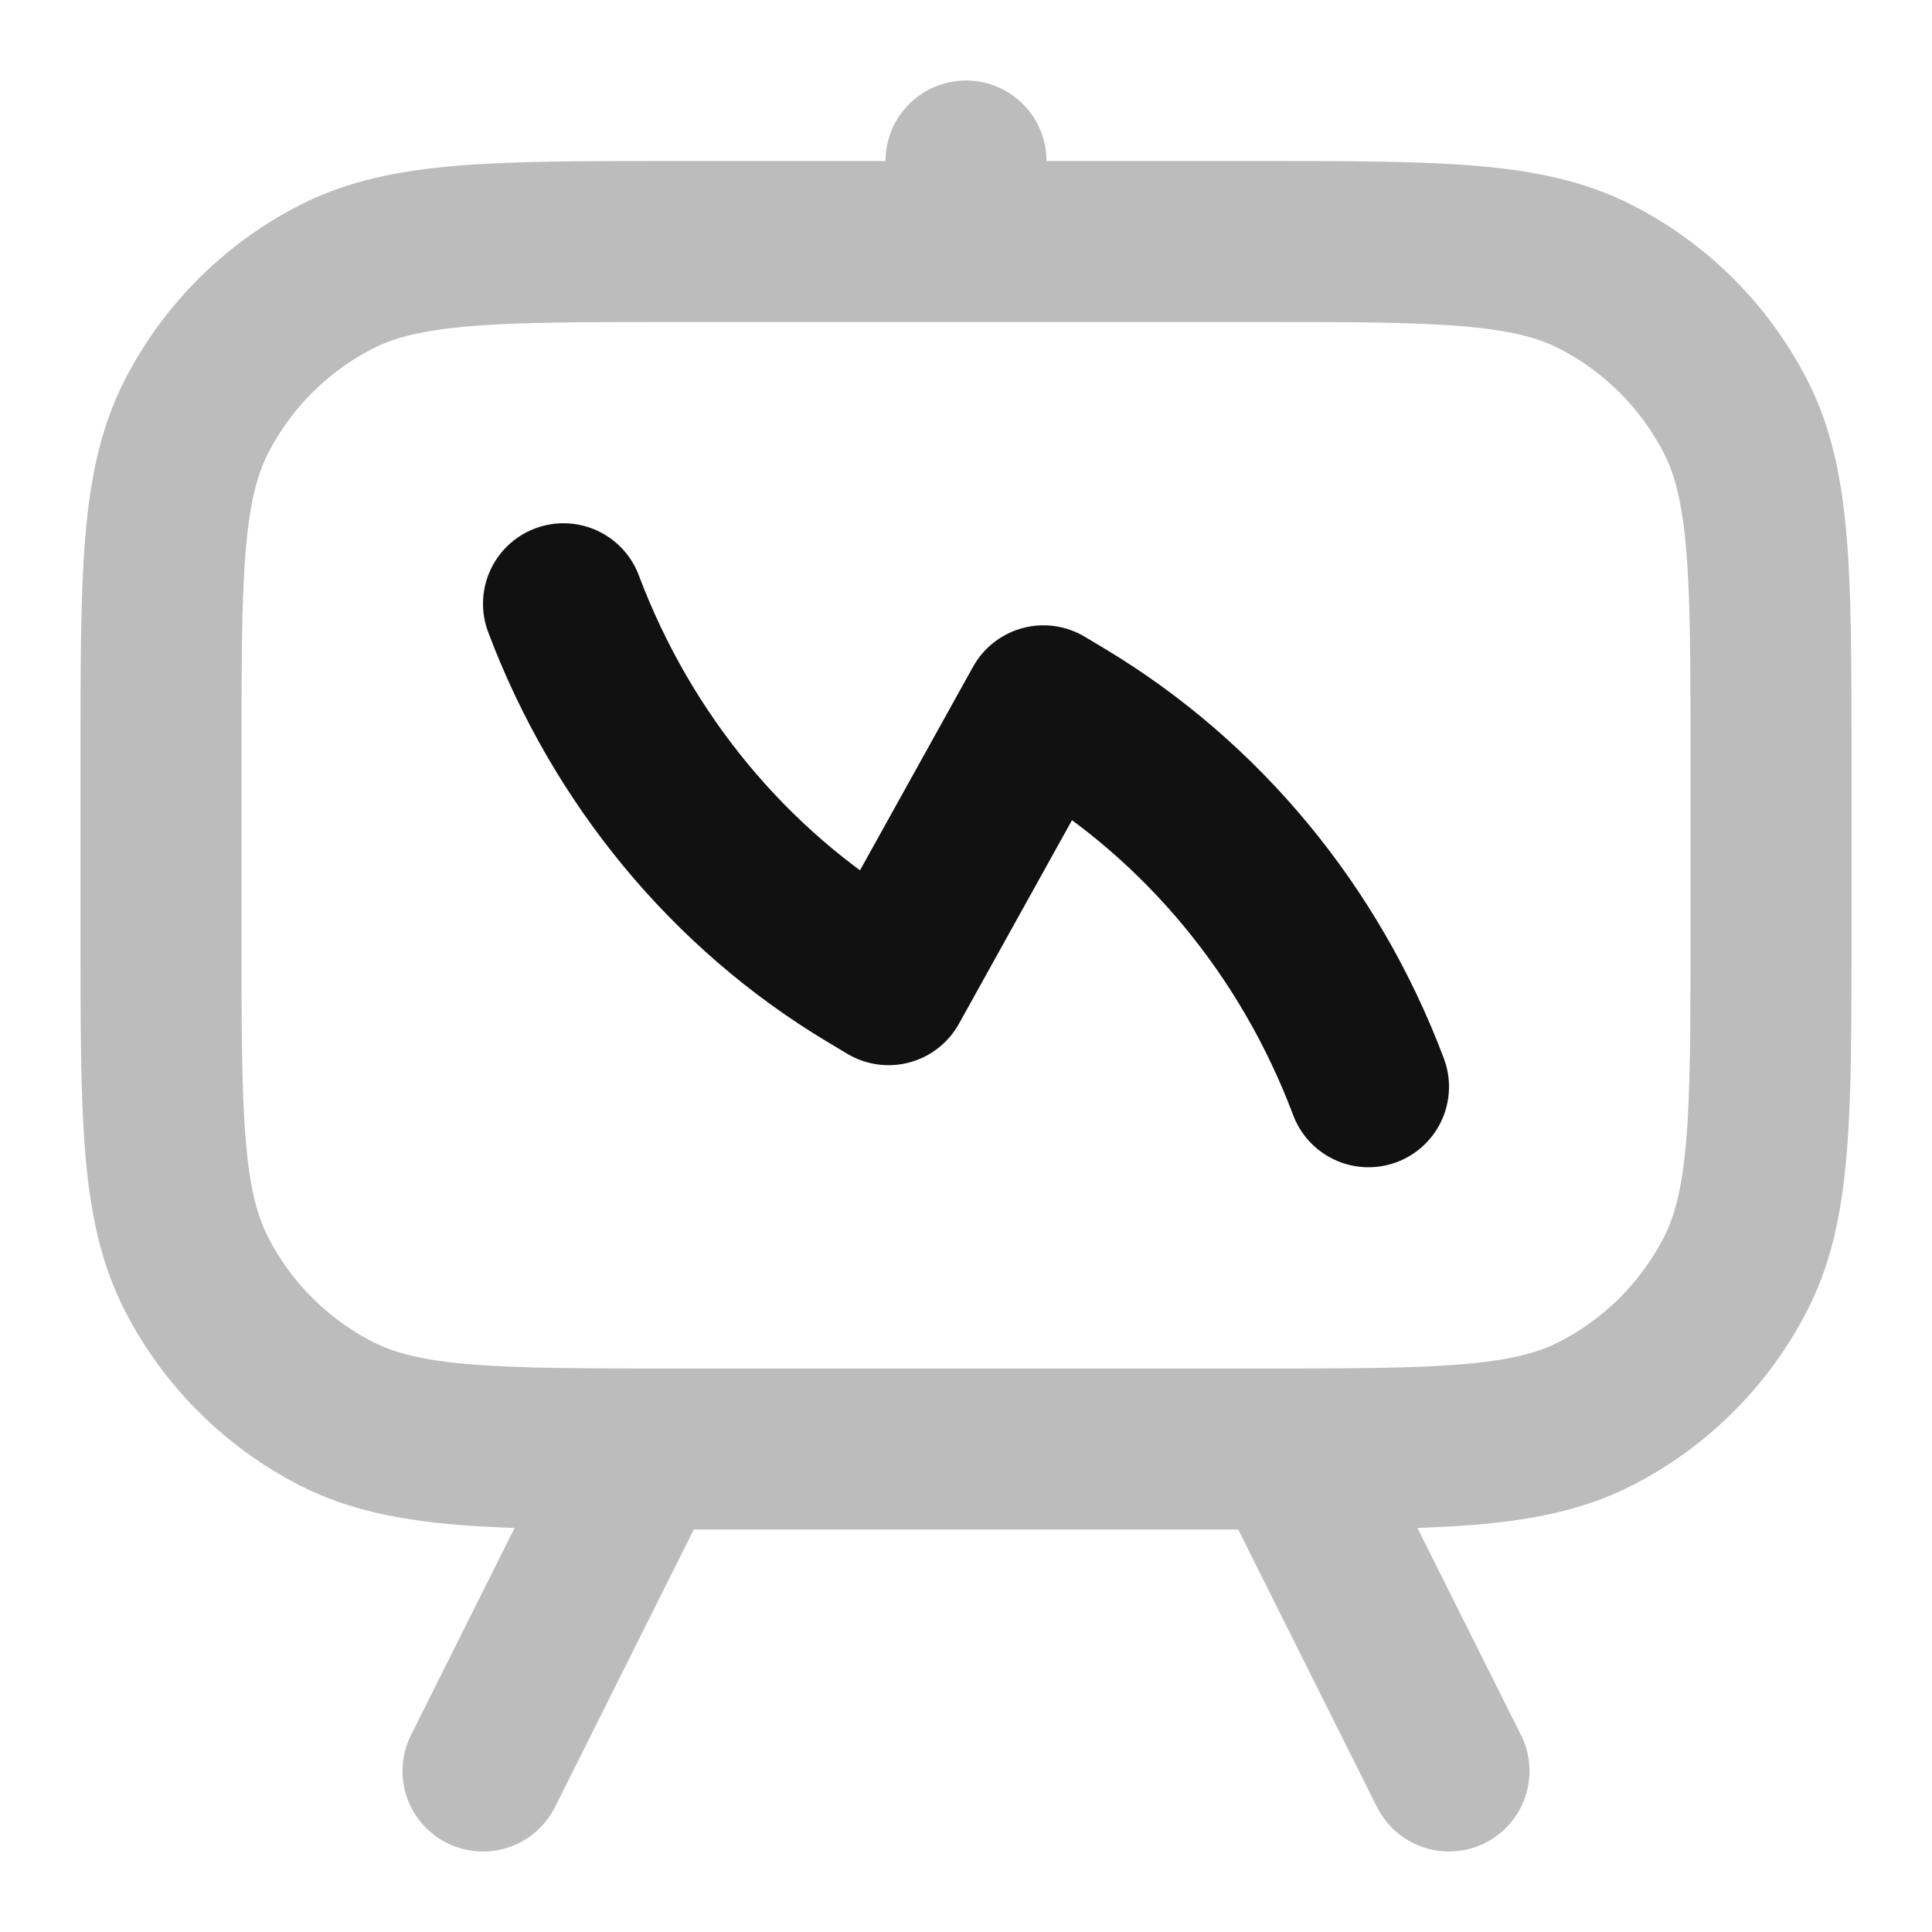 <svg width="24" height="24" viewBox="0 0 24 24" fill="none" xmlns="http://www.w3.org/2000/svg">
<path opacity="0.28" d="M12 3H8.4C6.16 3 5.04 3 4.184 3.436C3.431 3.819 2.819 4.431 2.436 5.184C2 6.04 2 7.16 2 9.4V11.6C2 13.84 2 14.96 2.436 15.816C2.819 16.569 3.431 17.18 4.184 17.564C5.04 18 6.16 18 8.4 18H15.6C17.84 18 18.96 18 19.816 17.564C20.569 17.18 21.18 16.569 21.564 15.816C22 14.96 22 13.84 22 11.6V9.4C22 7.16 22 6.04 21.564 5.184C21.18 4.431 20.569 3.819 19.816 3.436C18.96 3 17.84 3 15.6 3H12ZM12 3V2M6 22L8 18M18 22L16 18" stroke="#111111" stroke-width="2" stroke-linecap="round" stroke-linejoin="round"/>
<path d="M7 7.5C7.726 9.43 9.062 11.047 10.789 12.083L11.038 12.232L12.962 8.768L13.211 8.917C14.938 9.953 16.274 11.57 17 13.5" stroke="#111111" stroke-width="2" stroke-linecap="round" stroke-linejoin="round"/>
</svg>
